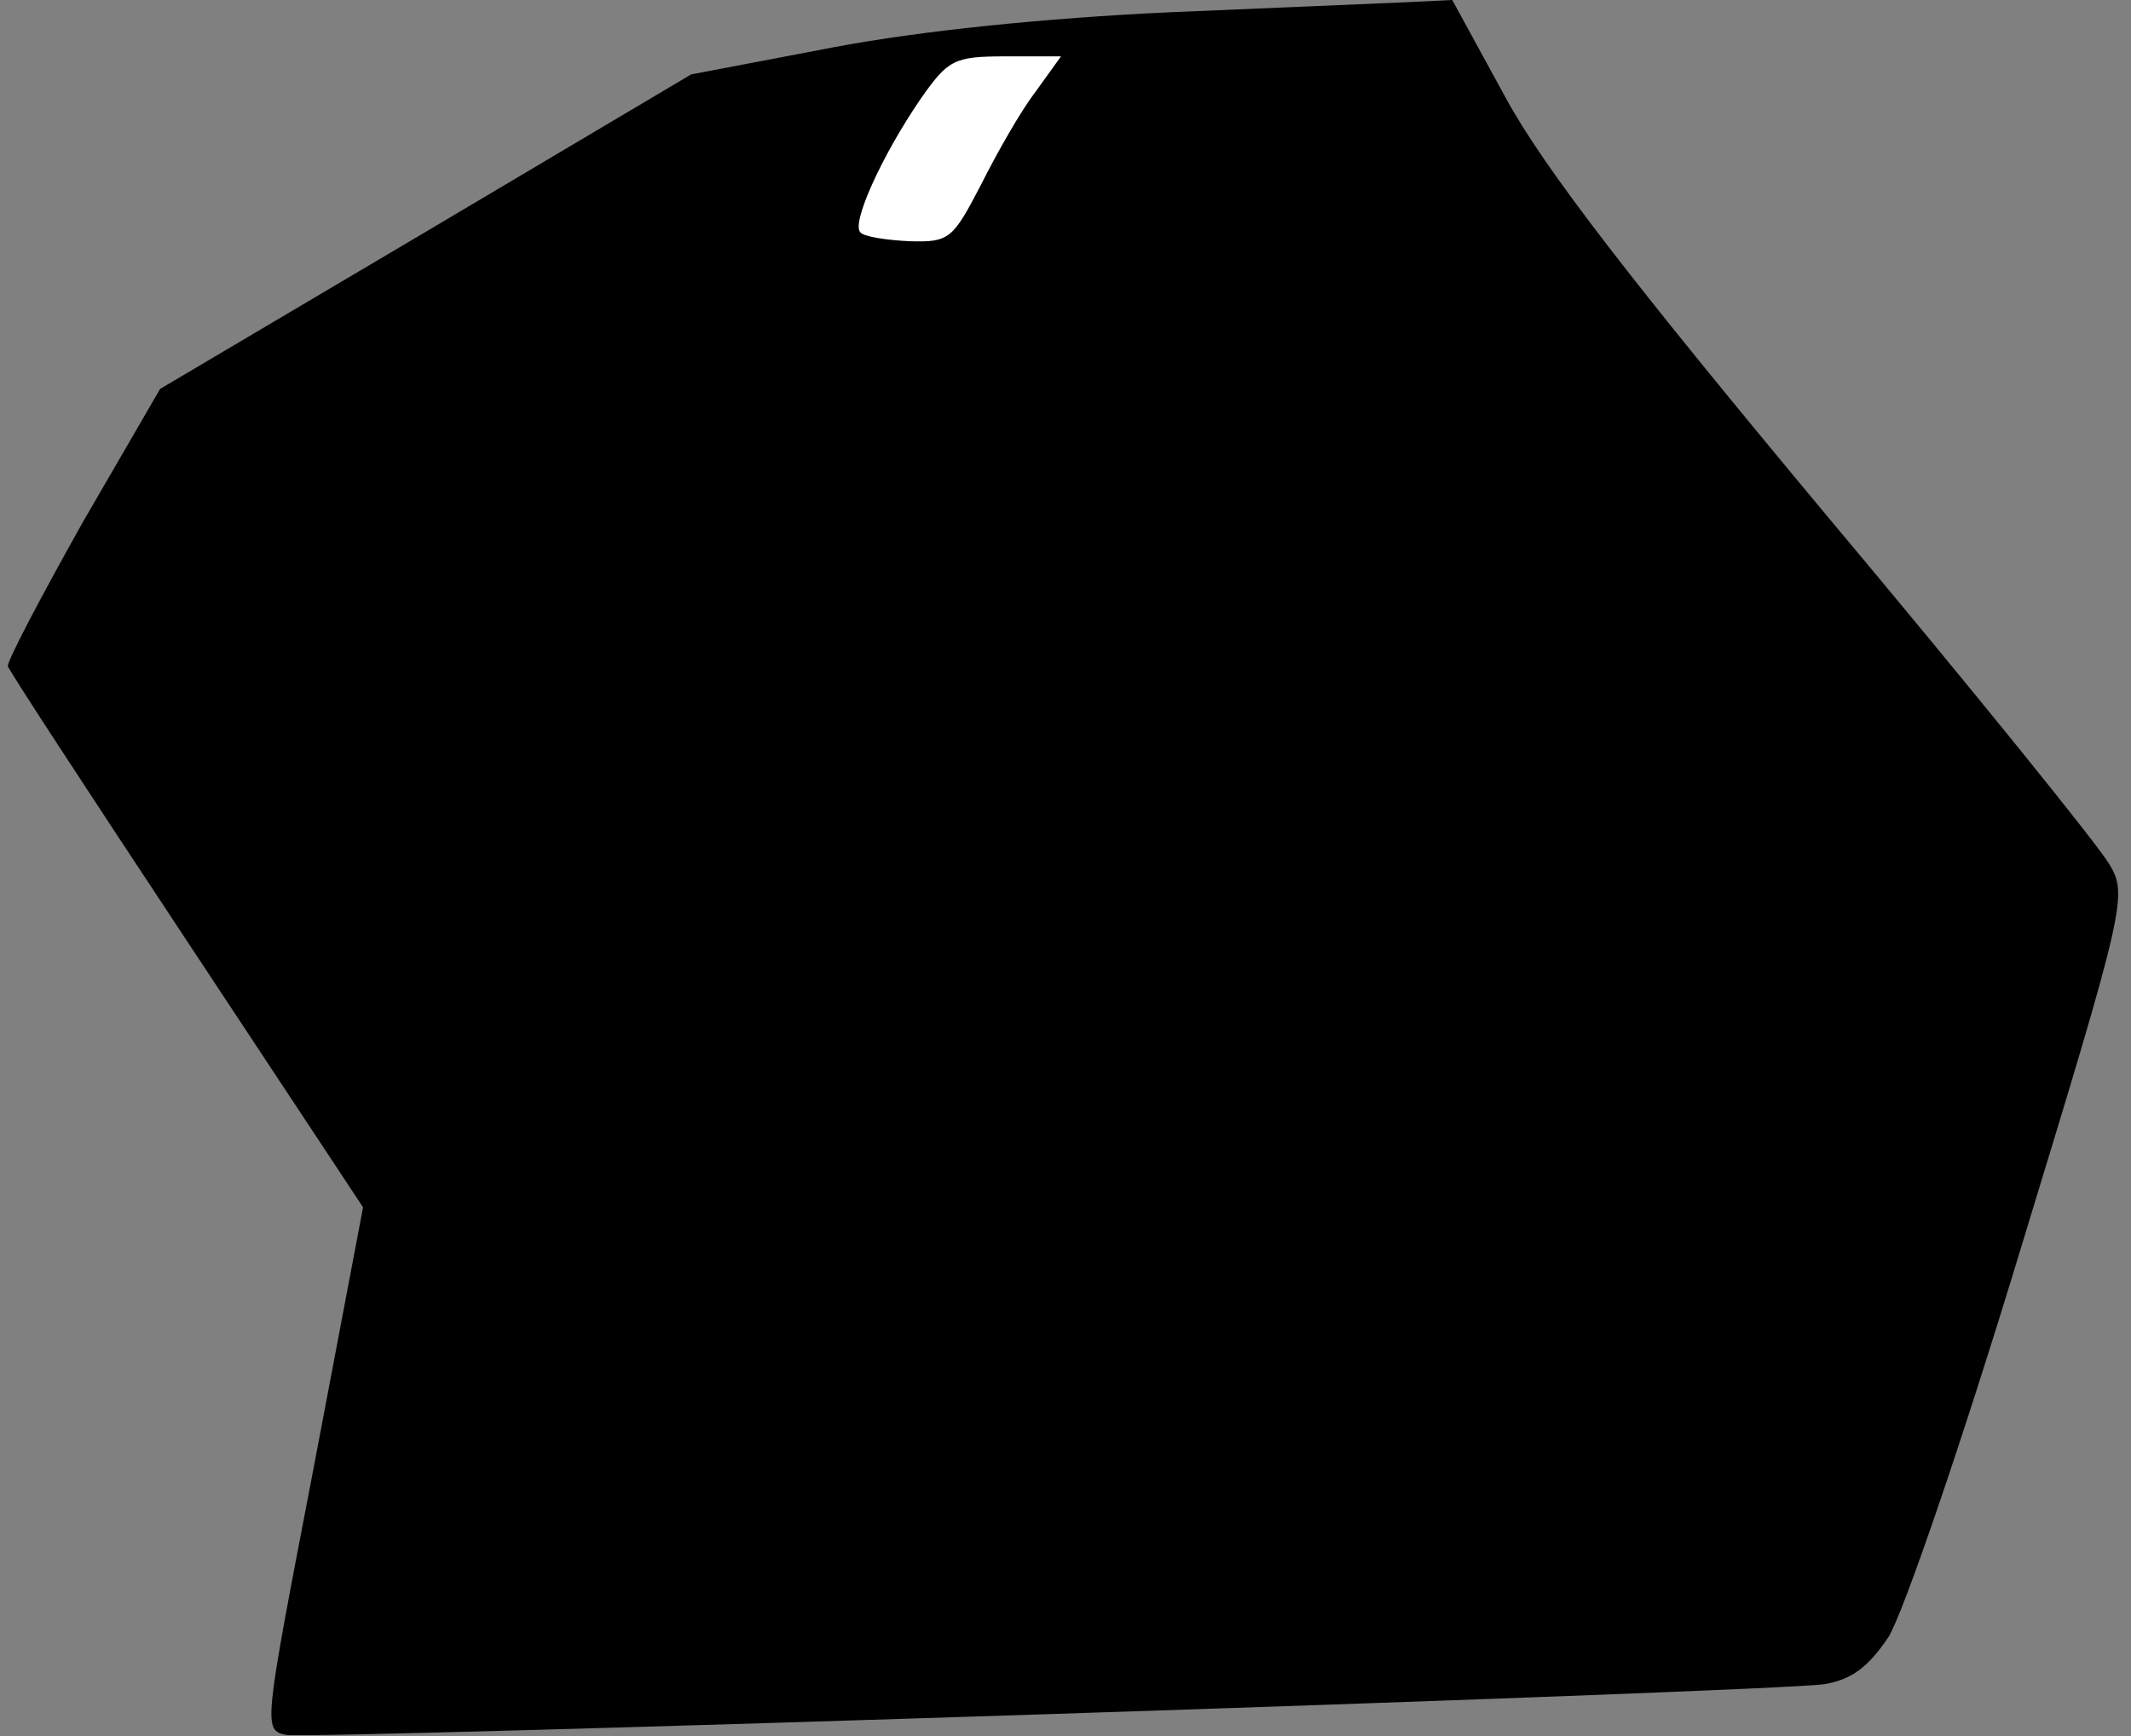 <?xml version="1.0" standalone="no"?>
<!DOCTYPE svg PUBLIC "-//W3C//DTD SVG 20010904//EN"
 "http://www.w3.org/TR/2001/REC-SVG-20010904/DTD/svg10.dtd">
<svg version="1.0" xmlns="http://www.w3.org/2000/svg"
 width="189pt" height="154pt" viewBox="0 0 189 154"
 preserveAspectRatio="xMidYMid meet">
<rect x="0" y="0" width="189" height="154" fill="#808080" stroke="none"/>
<g transform="translate(0,154) scale(0.1,-0.1)"
fill="#000000" stroke="none">
<path fill="#000000" stroke="none" d="M1035 1529 c-106 -5 -217 -16 -296 -31
l-126 -24 -236 -140 -235 -139 -69 -119 c-37 -66 -67 -123 -66 -127 1 -4 73
-114 159 -244 l156 -236 -44 -232 c-44 -229 -45 -232 -24 -236 26 -4 1318 38
1364 45 24 4 39 15 57 42 13 21 65 172 118 347 92 301 94 311 78 338 -9 16
-122 156 -252 311 -170 204 -250 307 -284 370 l-47 86 -41 -2 c-23 -1 -118 -5
-212 -9z"/>
<path fill="#ffffff" stroke="none" d="M918 1458 c-13 -17 -34 -54 -48 -82
-25 -48 -28 -51 -63 -50 -21 1 -41 4 -44 8 -8 8 19 68 54 119 24 34 29 37 75
37 l49 0 -23 -32z"/>
</g>
</svg>
